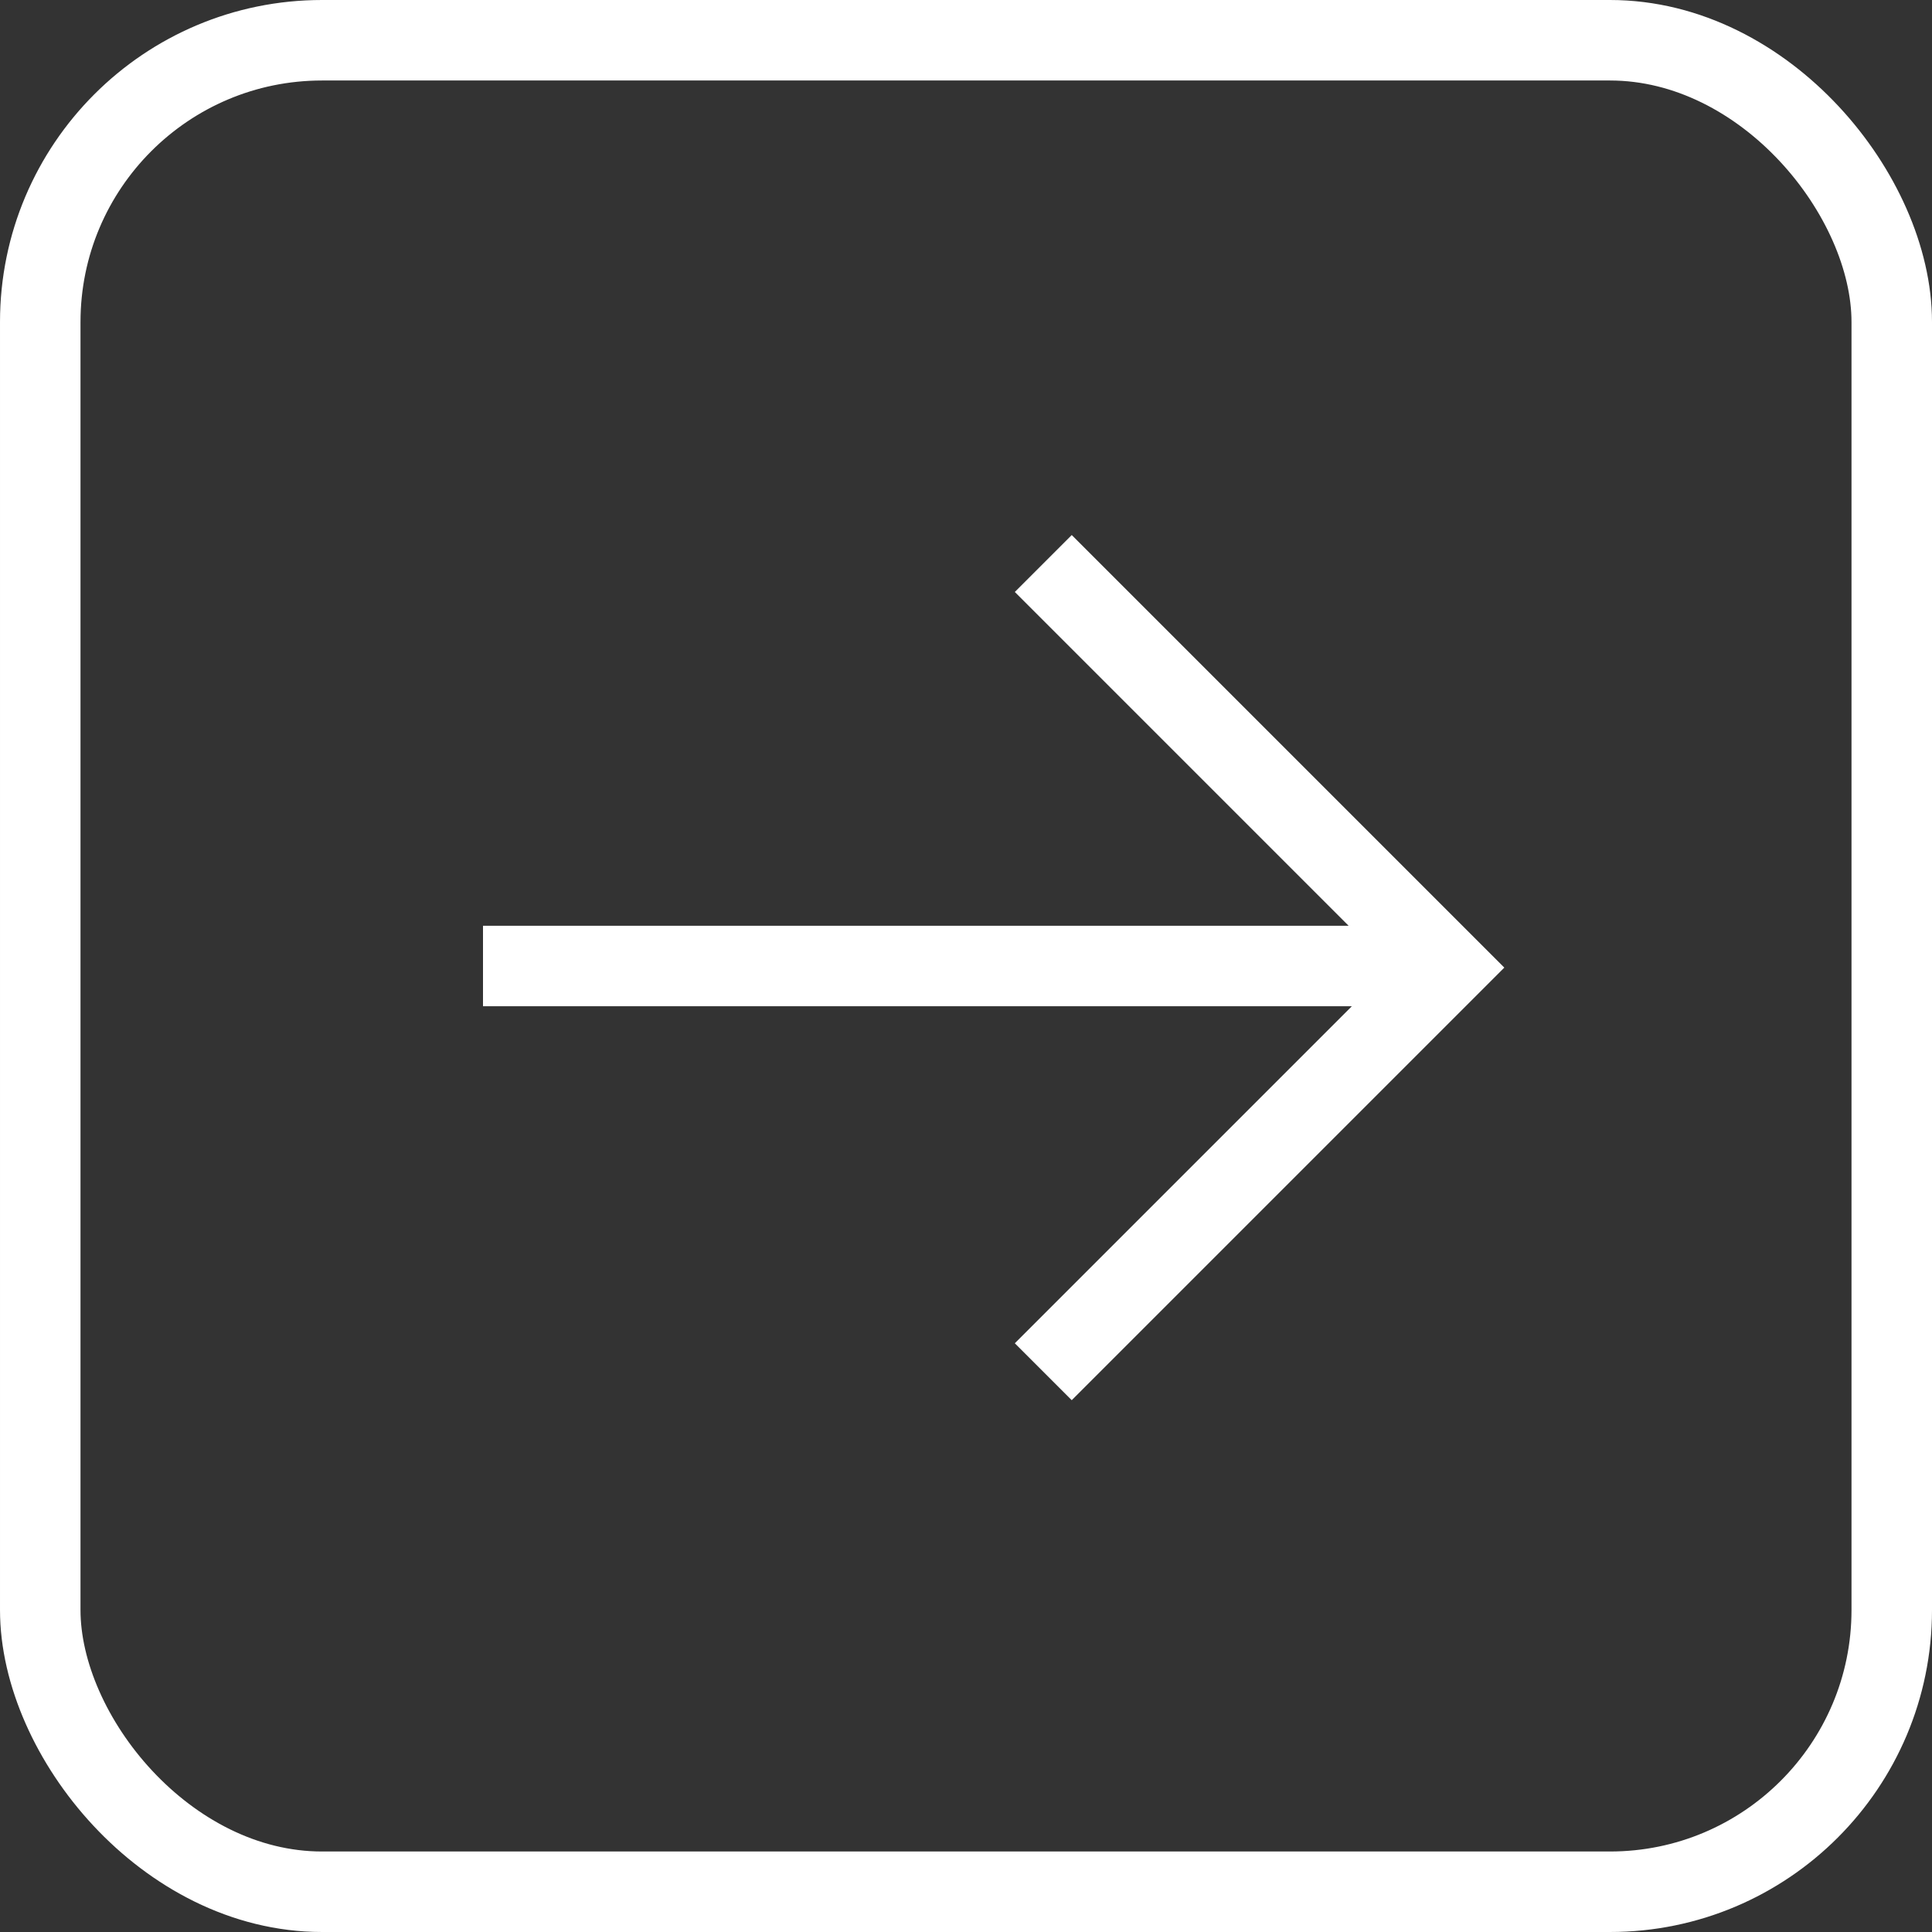 <svg width="24" height="24" viewBox="0 0 24 24" fill="none" xmlns="http://www.w3.org/2000/svg">
    <rect x="0" y="0" width="24" height="24" fill="#333333" stroke="none"/>
    <rect x=".5" y=".5" width="23" height="23" rx="3.5" stroke="#fff"/>
    <path d="M6 12h12M12.96 7l5.02 5.02-5.02 5.02" stroke="#fff"/>
</svg>
